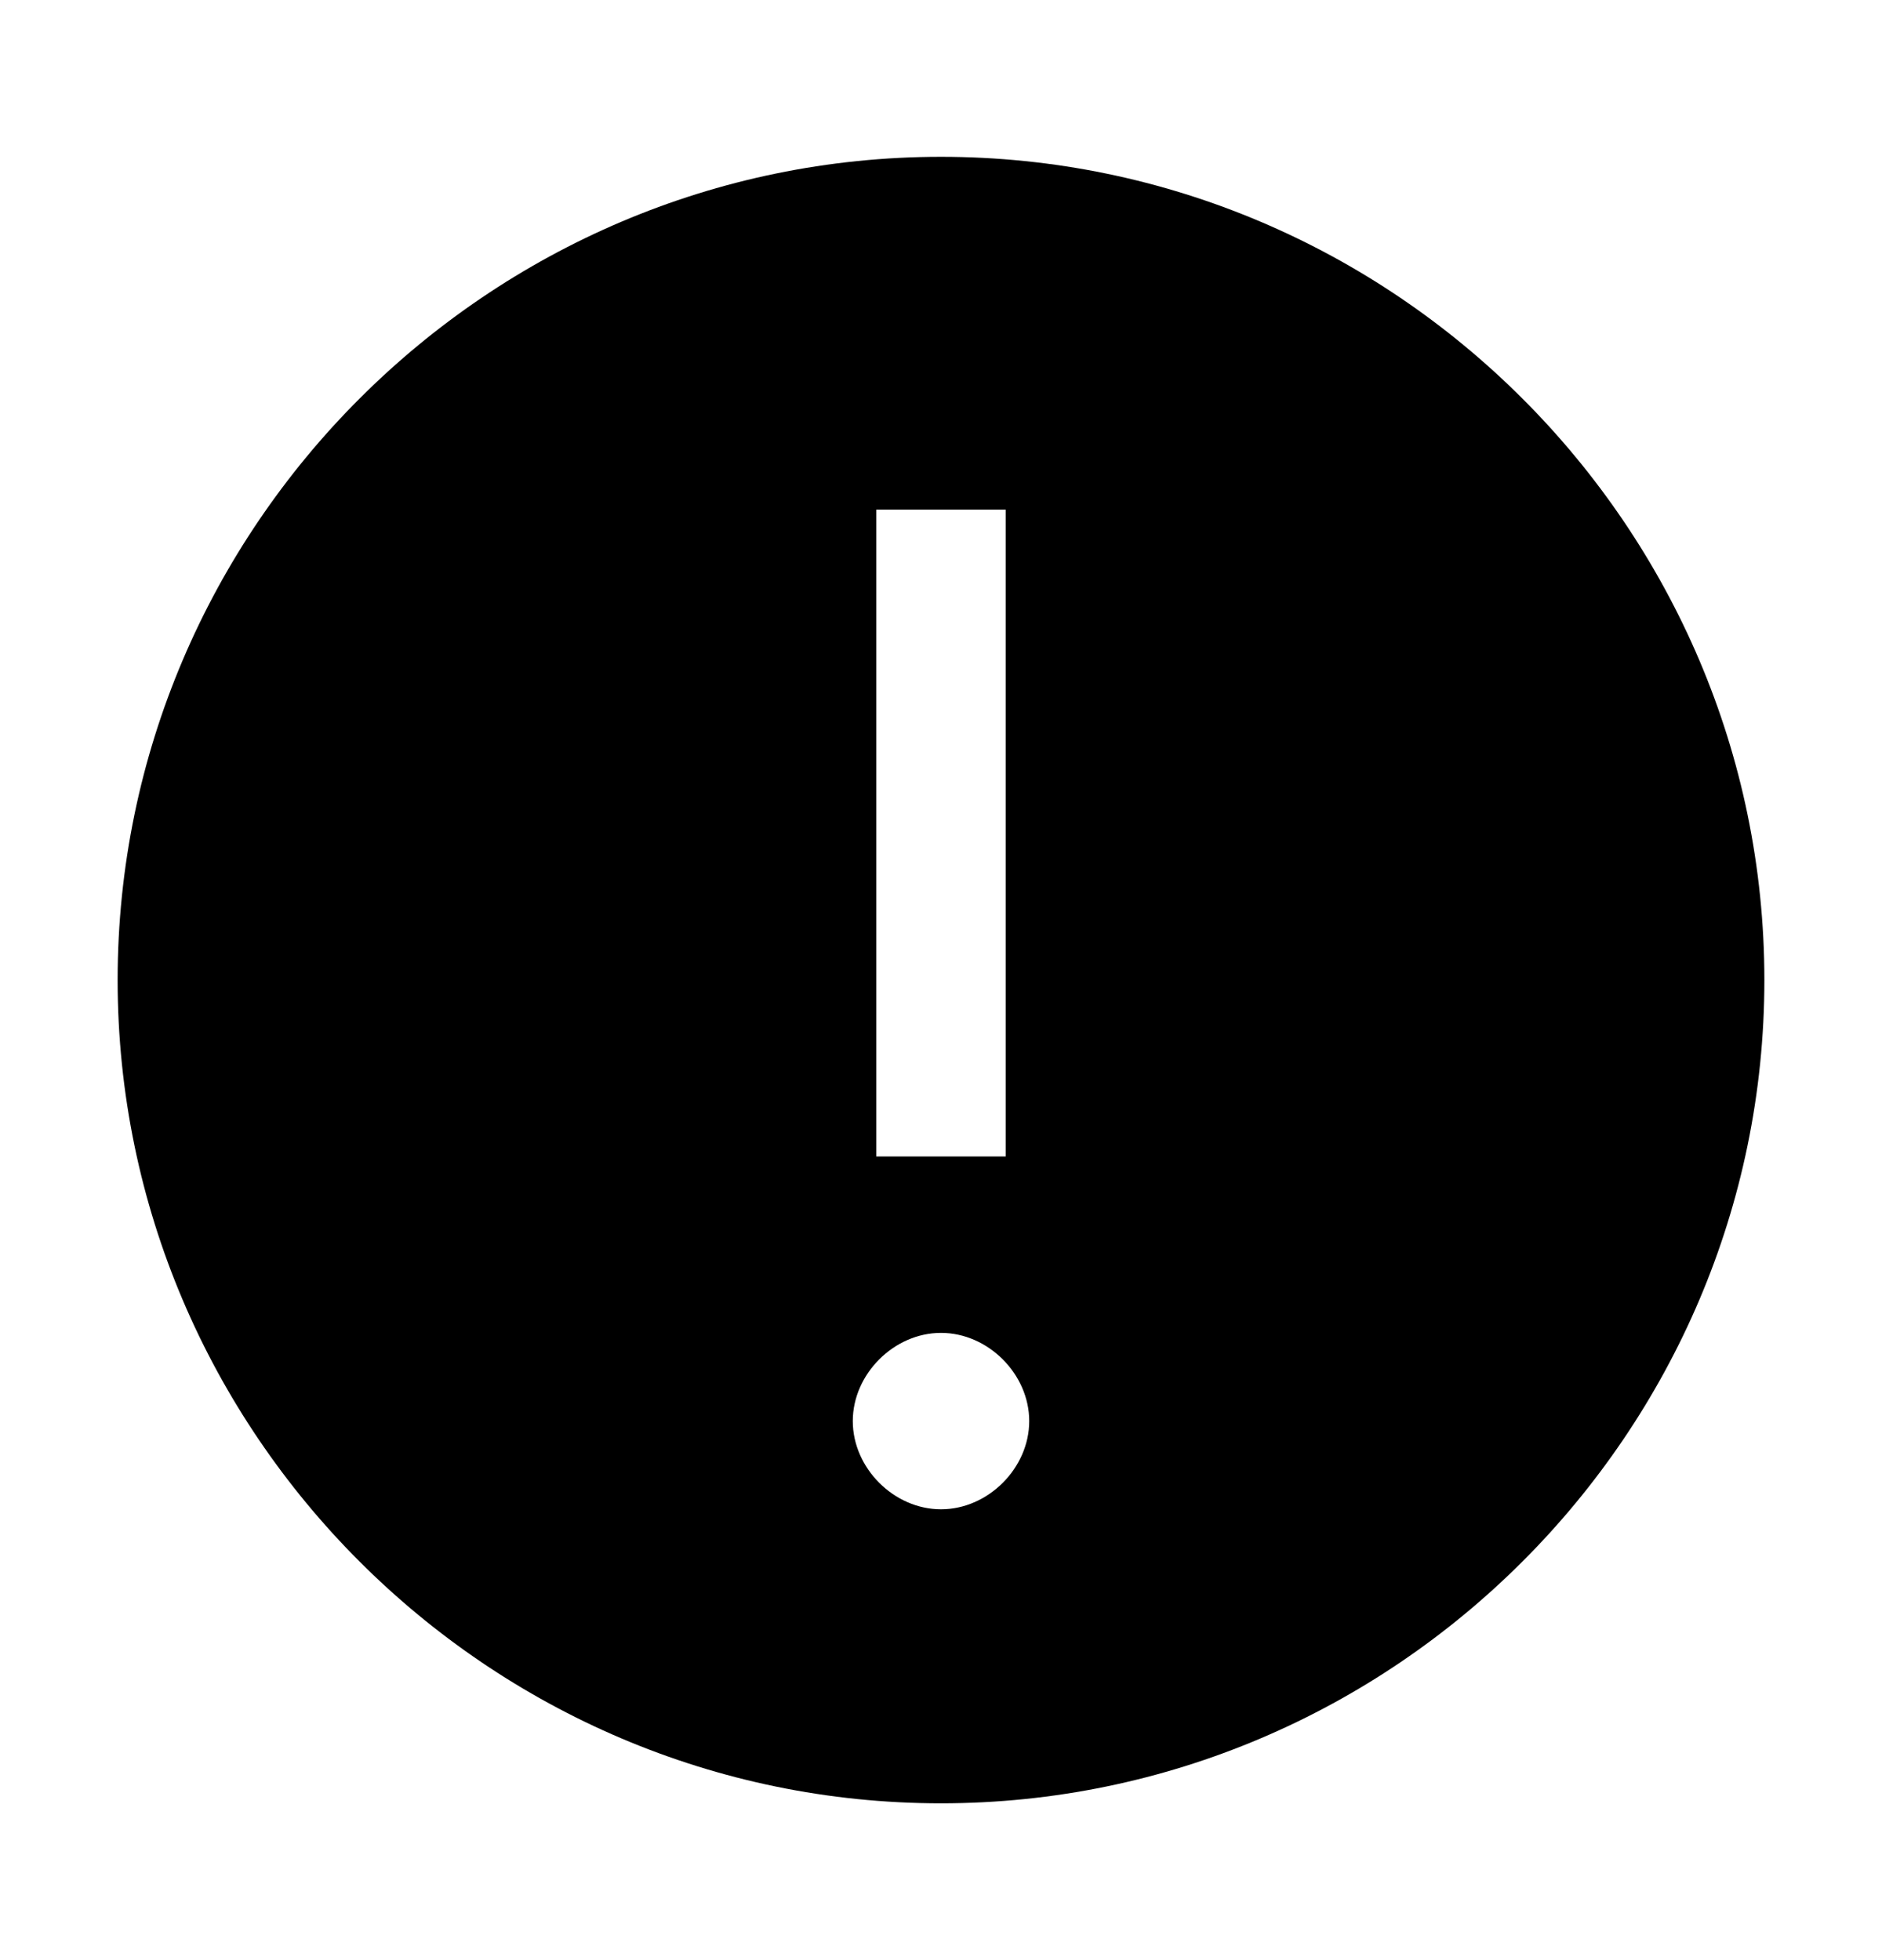 <svg fill="none" xmlns="http://www.w3.org/2000/svg" viewBox="0 0 24 25"><path d="M12 2C6.225 2 1.5 6.725 1.5 12.5S6.225 23 12 23s10.5-4.725 10.5-10.5S17.775 2 12 2Zm-.825 4.5h1.65v8.25h-1.65V6.5ZM12 19.25c-.6 0-1.125-.525-1.125-1.125S11.4 17 12 17s1.125.525 1.125 1.125S12.6 19.25 12 19.25Z" fill="currentColor" /></svg>
